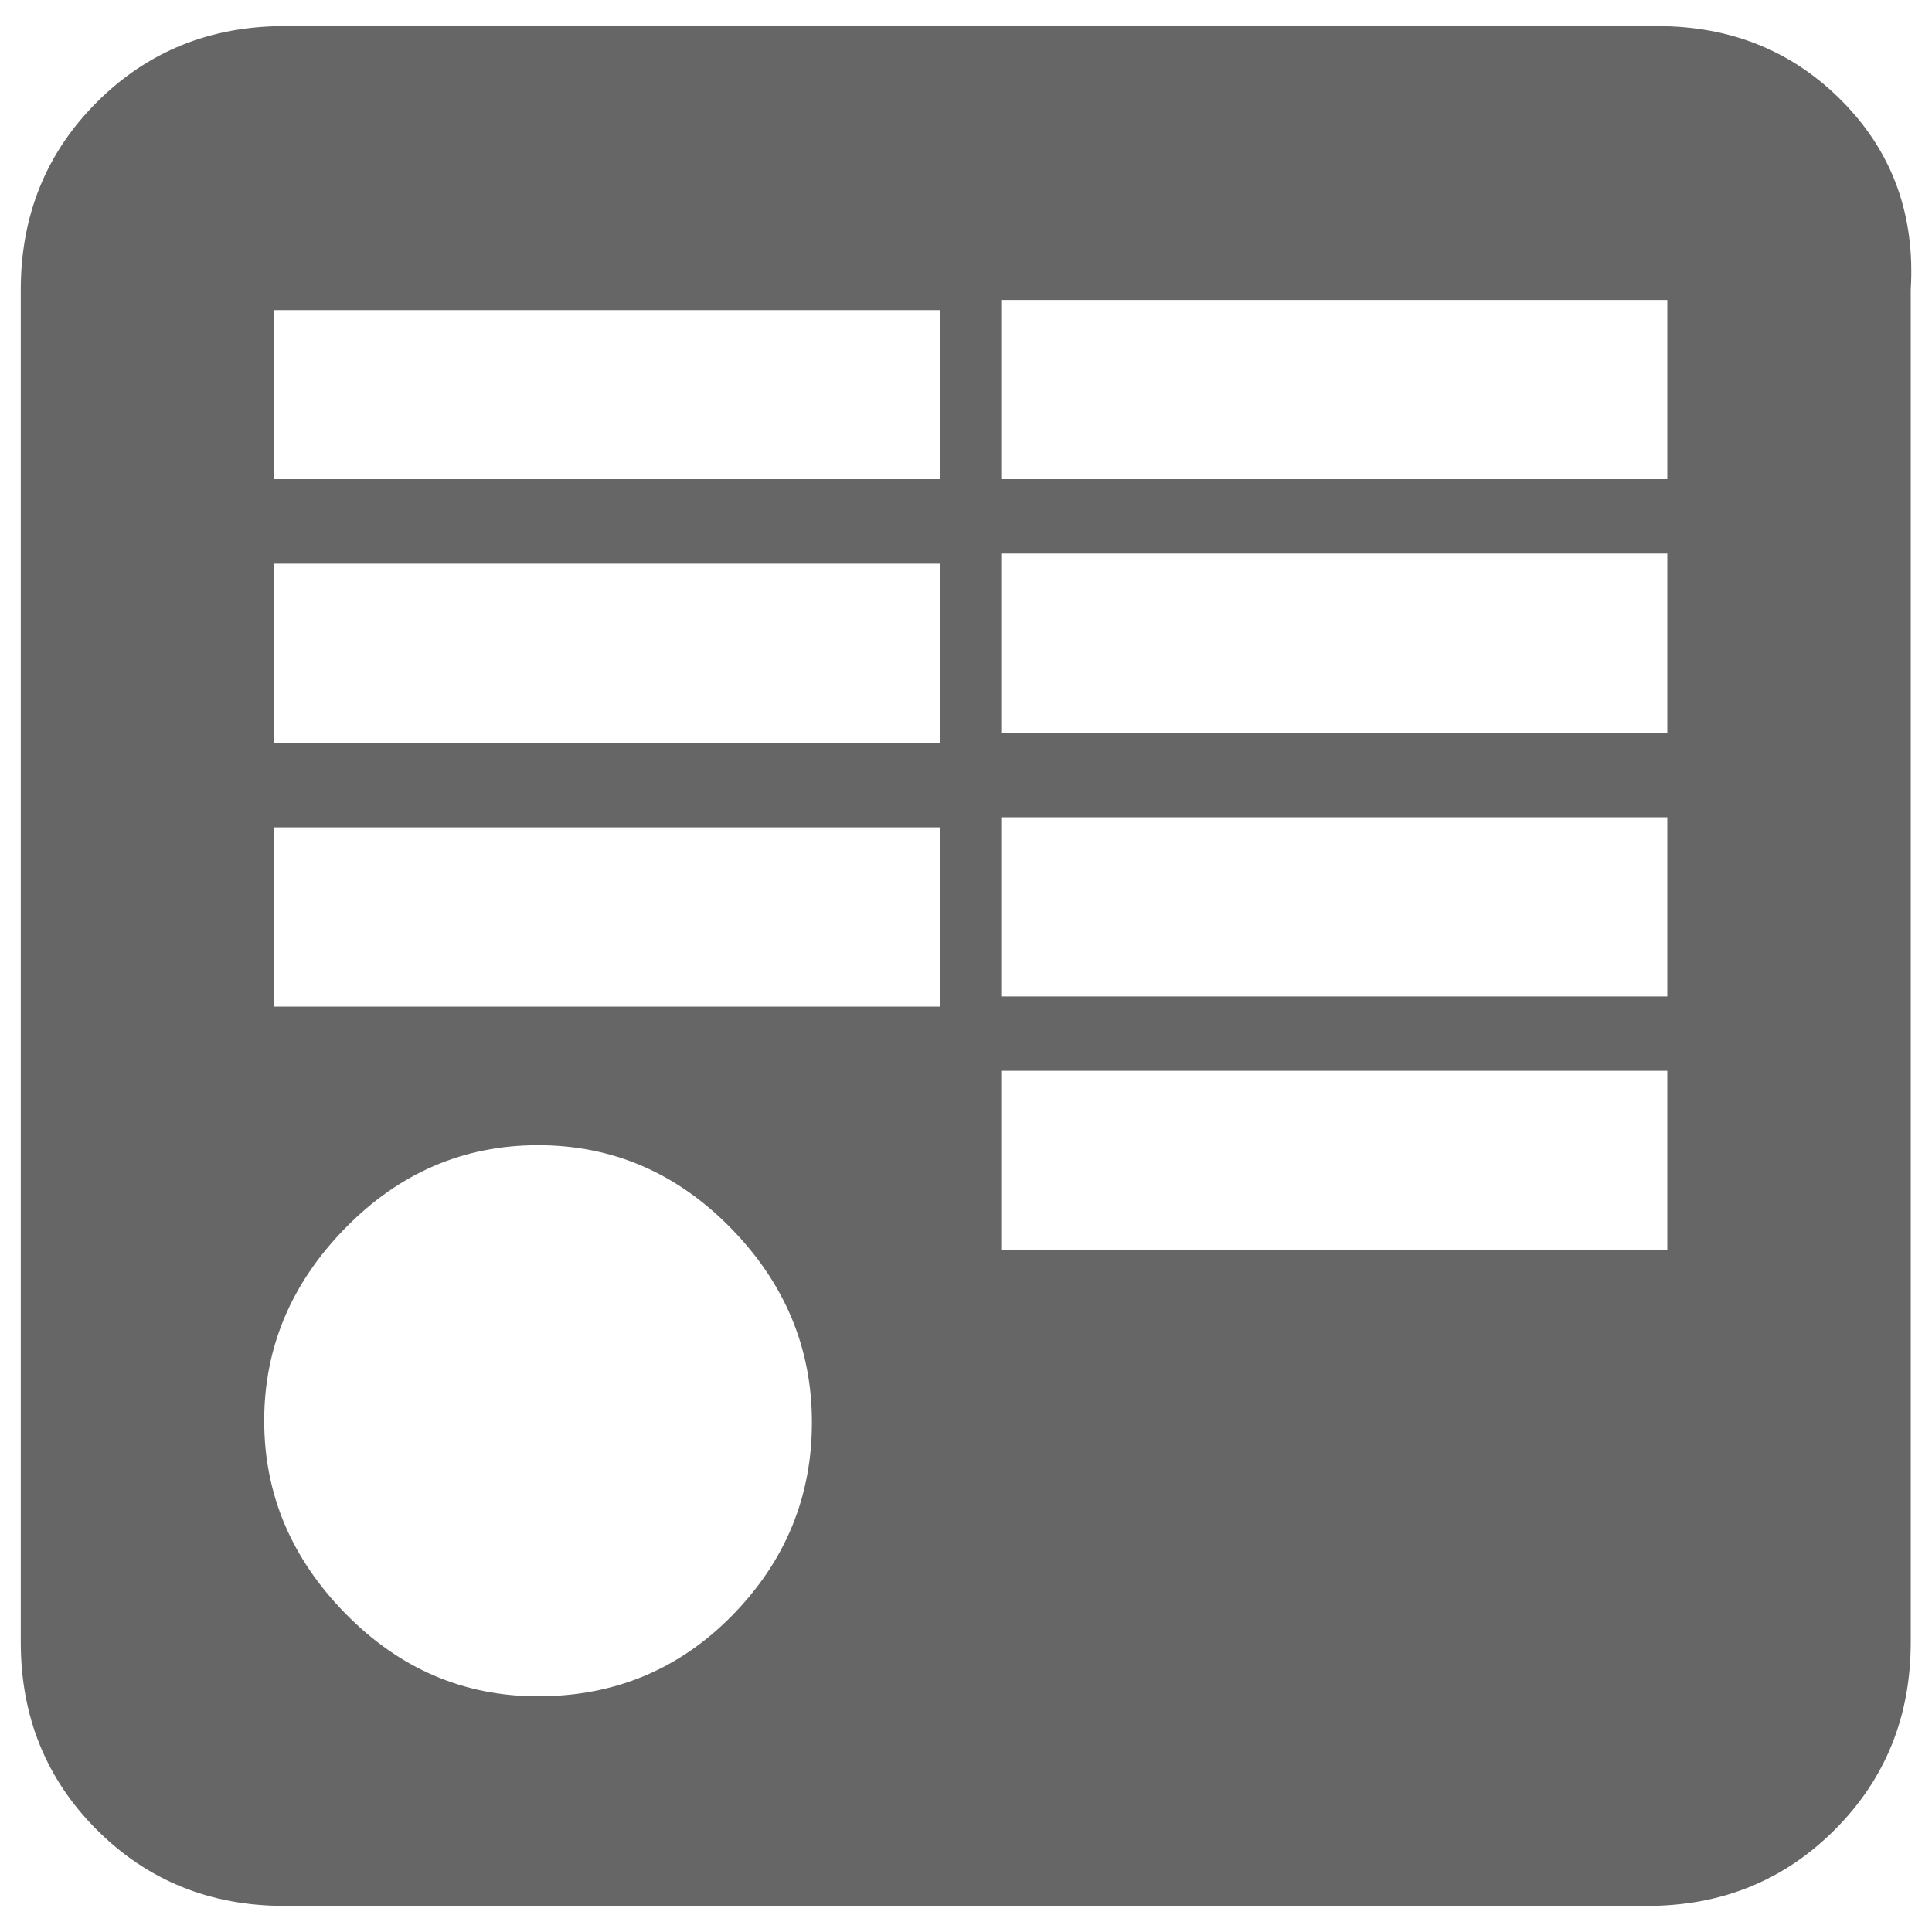<?xml version="1.0" encoding="UTF-8"?>
<svg xmlns="http://www.w3.org/2000/svg" width="32" height="32" viewBox="0 0 24 24" fill="#666666"><path d="M20.586 0.324L20.586 0.324L3.534 0.324Q2.148 0.324 1.203 1.269Q0.258 2.214 0.258 3.600L0.258 3.600L0.258 20.400Q0.258 21.786 1.203 22.731Q2.148 23.676 3.534 23.676L3.534 23.676L20.460 23.676Q21.846 23.676 22.791 22.731Q23.736 21.786 23.736 20.400L23.736 20.400L23.736 3.600Q23.820 2.214 22.896 1.269Q21.972 0.324 20.586 0.324ZM6.684 21.072L6.684 21.072Q5.298 21.072 4.290 20.043Q3.282 19.014 3.282 17.649Q3.282 16.284 4.290 15.255Q5.298 14.226 6.684 14.226Q8.070 14.226 9.078 15.255Q10.086 16.284 10.086 17.670Q10.086 19.056 9.099 20.064Q8.112 21.072 6.684 21.072ZM11.682 12.504L11.808 12.504L3.408 12.504L3.408 10.278L11.682 10.278L11.682 12.504ZM11.682 9.228L11.808 9.228L3.408 9.228L3.408 7.002L11.682 7.002L11.682 9.228ZM11.682 5.952L11.808 5.952L3.408 5.952L3.408 3.852L11.682 3.852L11.682 5.952ZM20.712 13.302L20.712 15.528L12.438 15.528L12.438 13.302L20.712 13.302ZM20.712 10.152L20.712 12.378L12.438 12.378L12.438 10.152L20.712 10.152ZM20.712 6.876L20.712 9.102L12.438 9.102L12.438 6.876L20.712 6.876ZM20.712 3.726L20.712 5.952L12.438 5.952L12.438 3.726L20.712 3.726Z"/></svg>